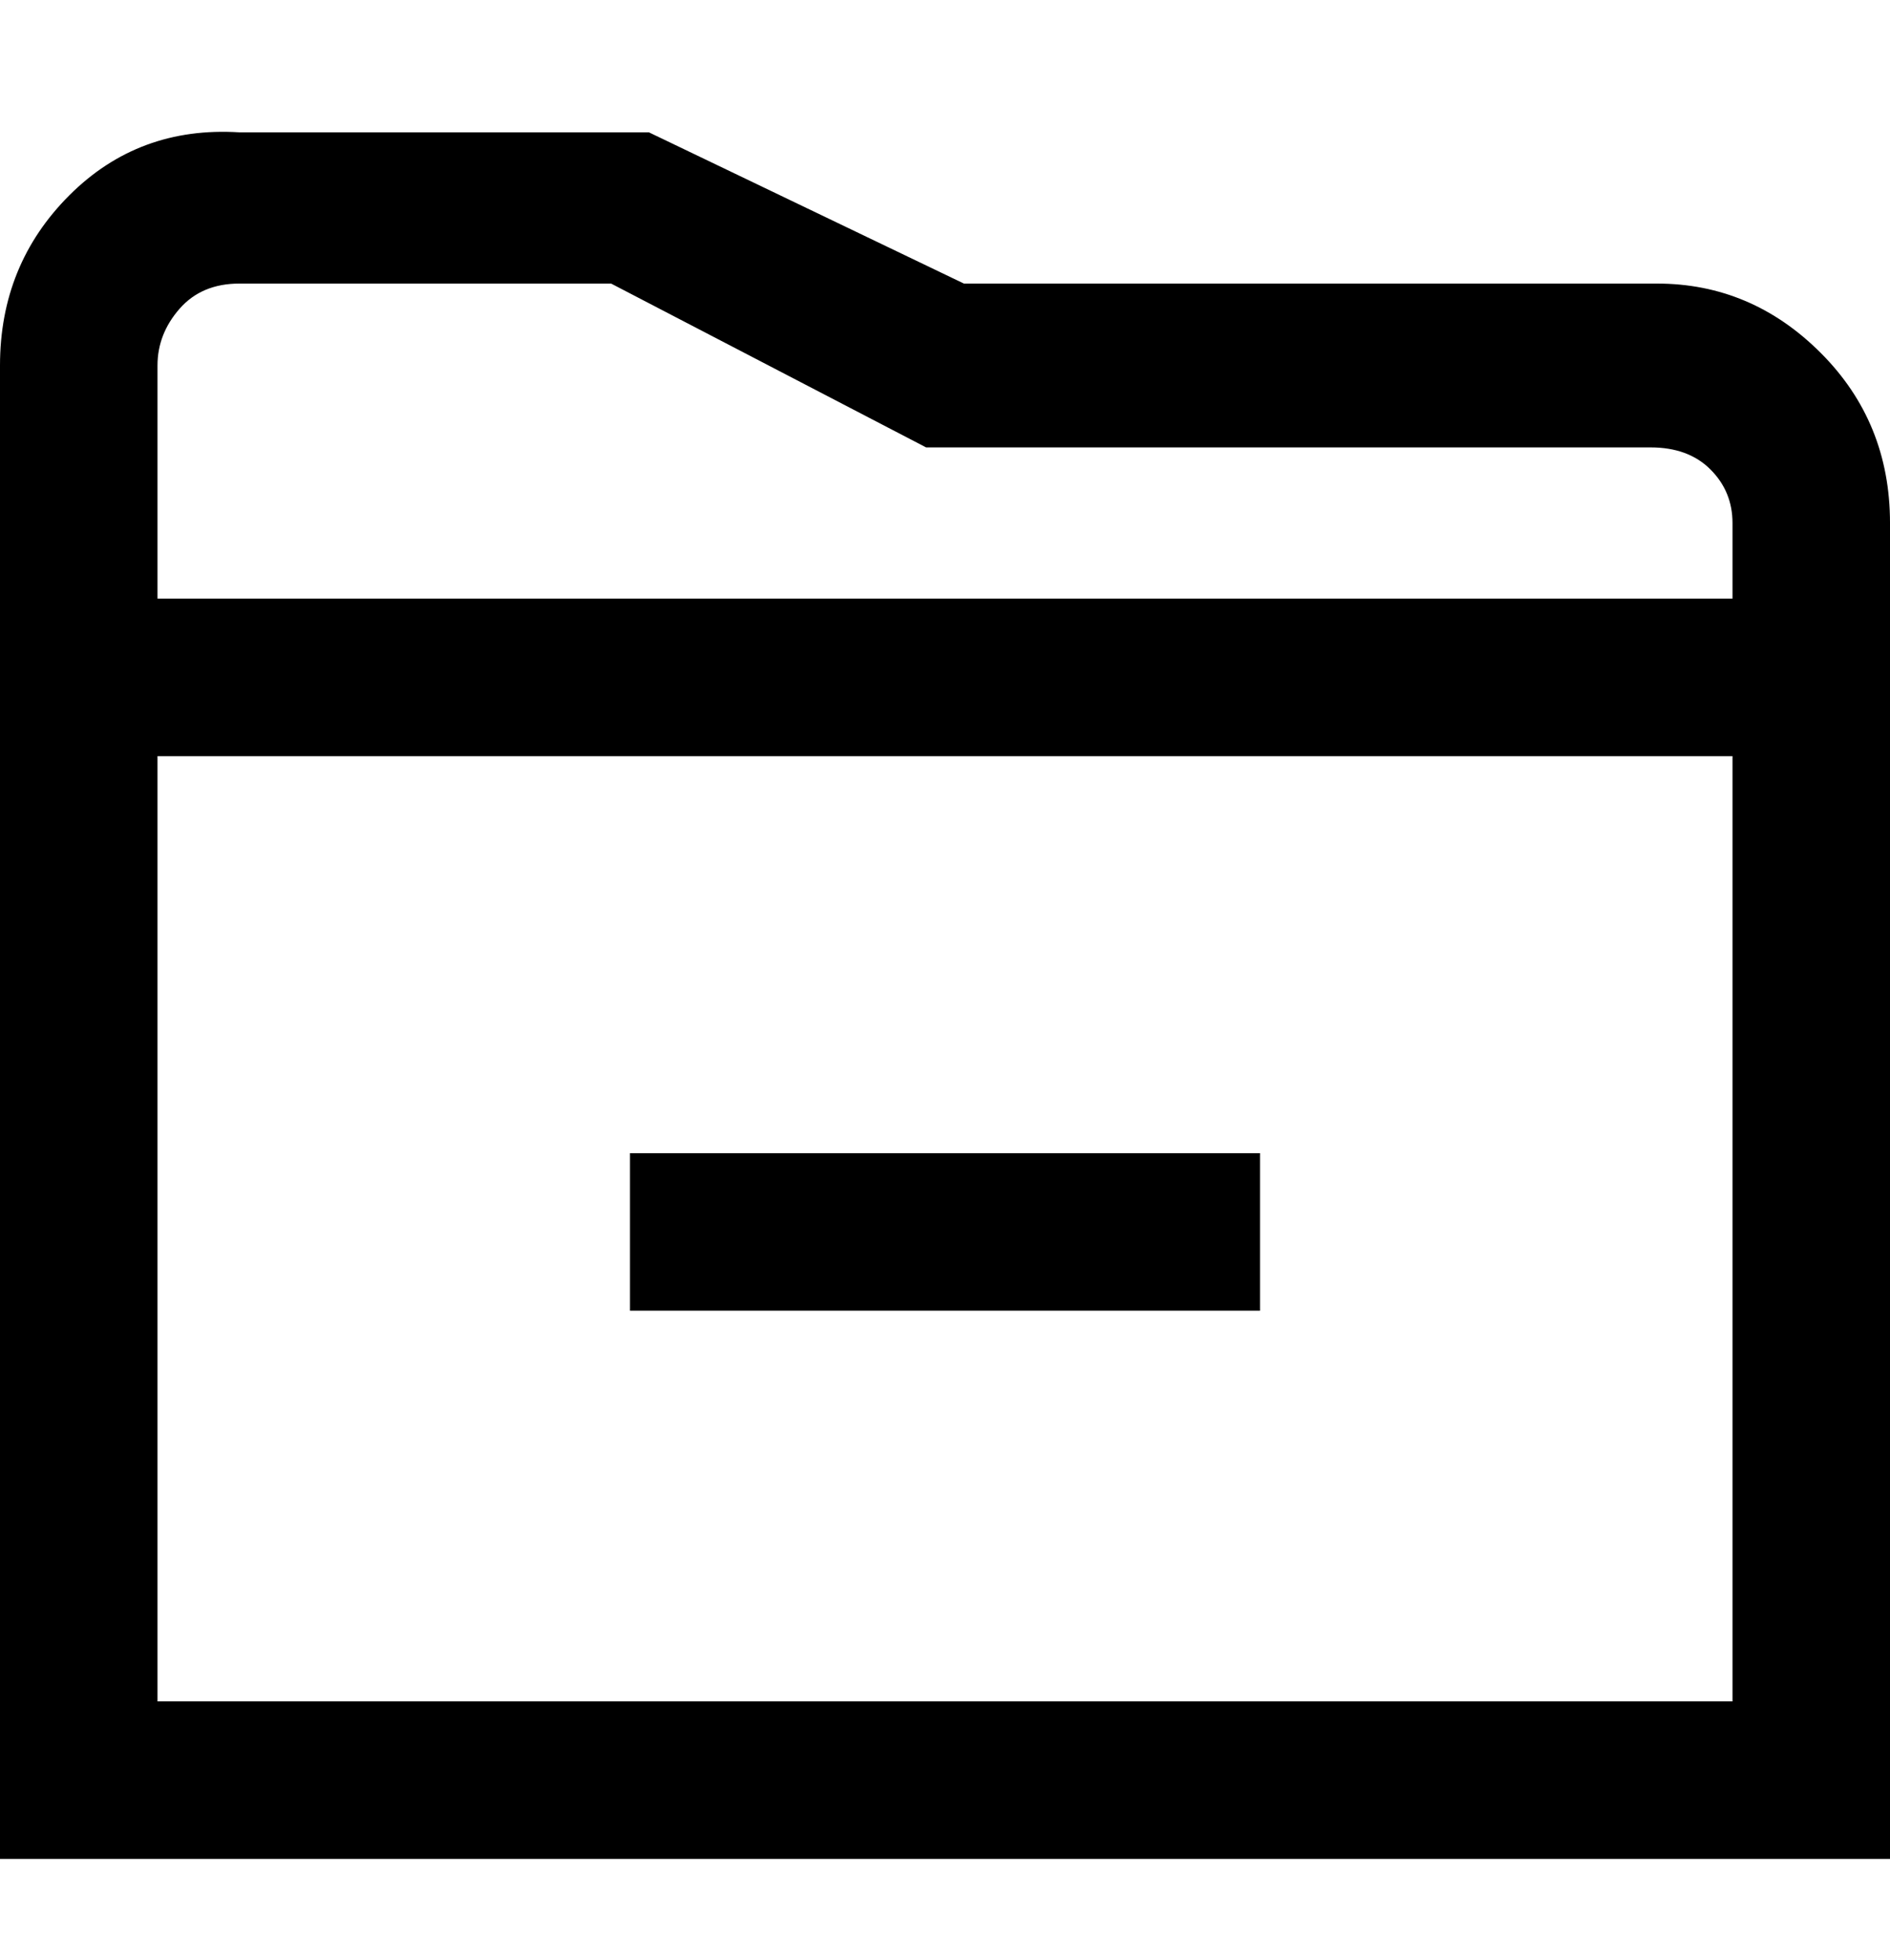 <svg viewBox="0 0 300 311" xmlns="http://www.w3.org/2000/svg"><path d="M100 183h100v25H100v-25zM300 83v212H0V58q0-16 11-27t27-10h65l50 24h110q15 0 26 11t11 27zM25 58v37h250V83q0-5-3.5-8.5T262 71H147L97 45H38q-6 0-9.5 4T25 58zm250 212V120H25v150h250z"/></svg>